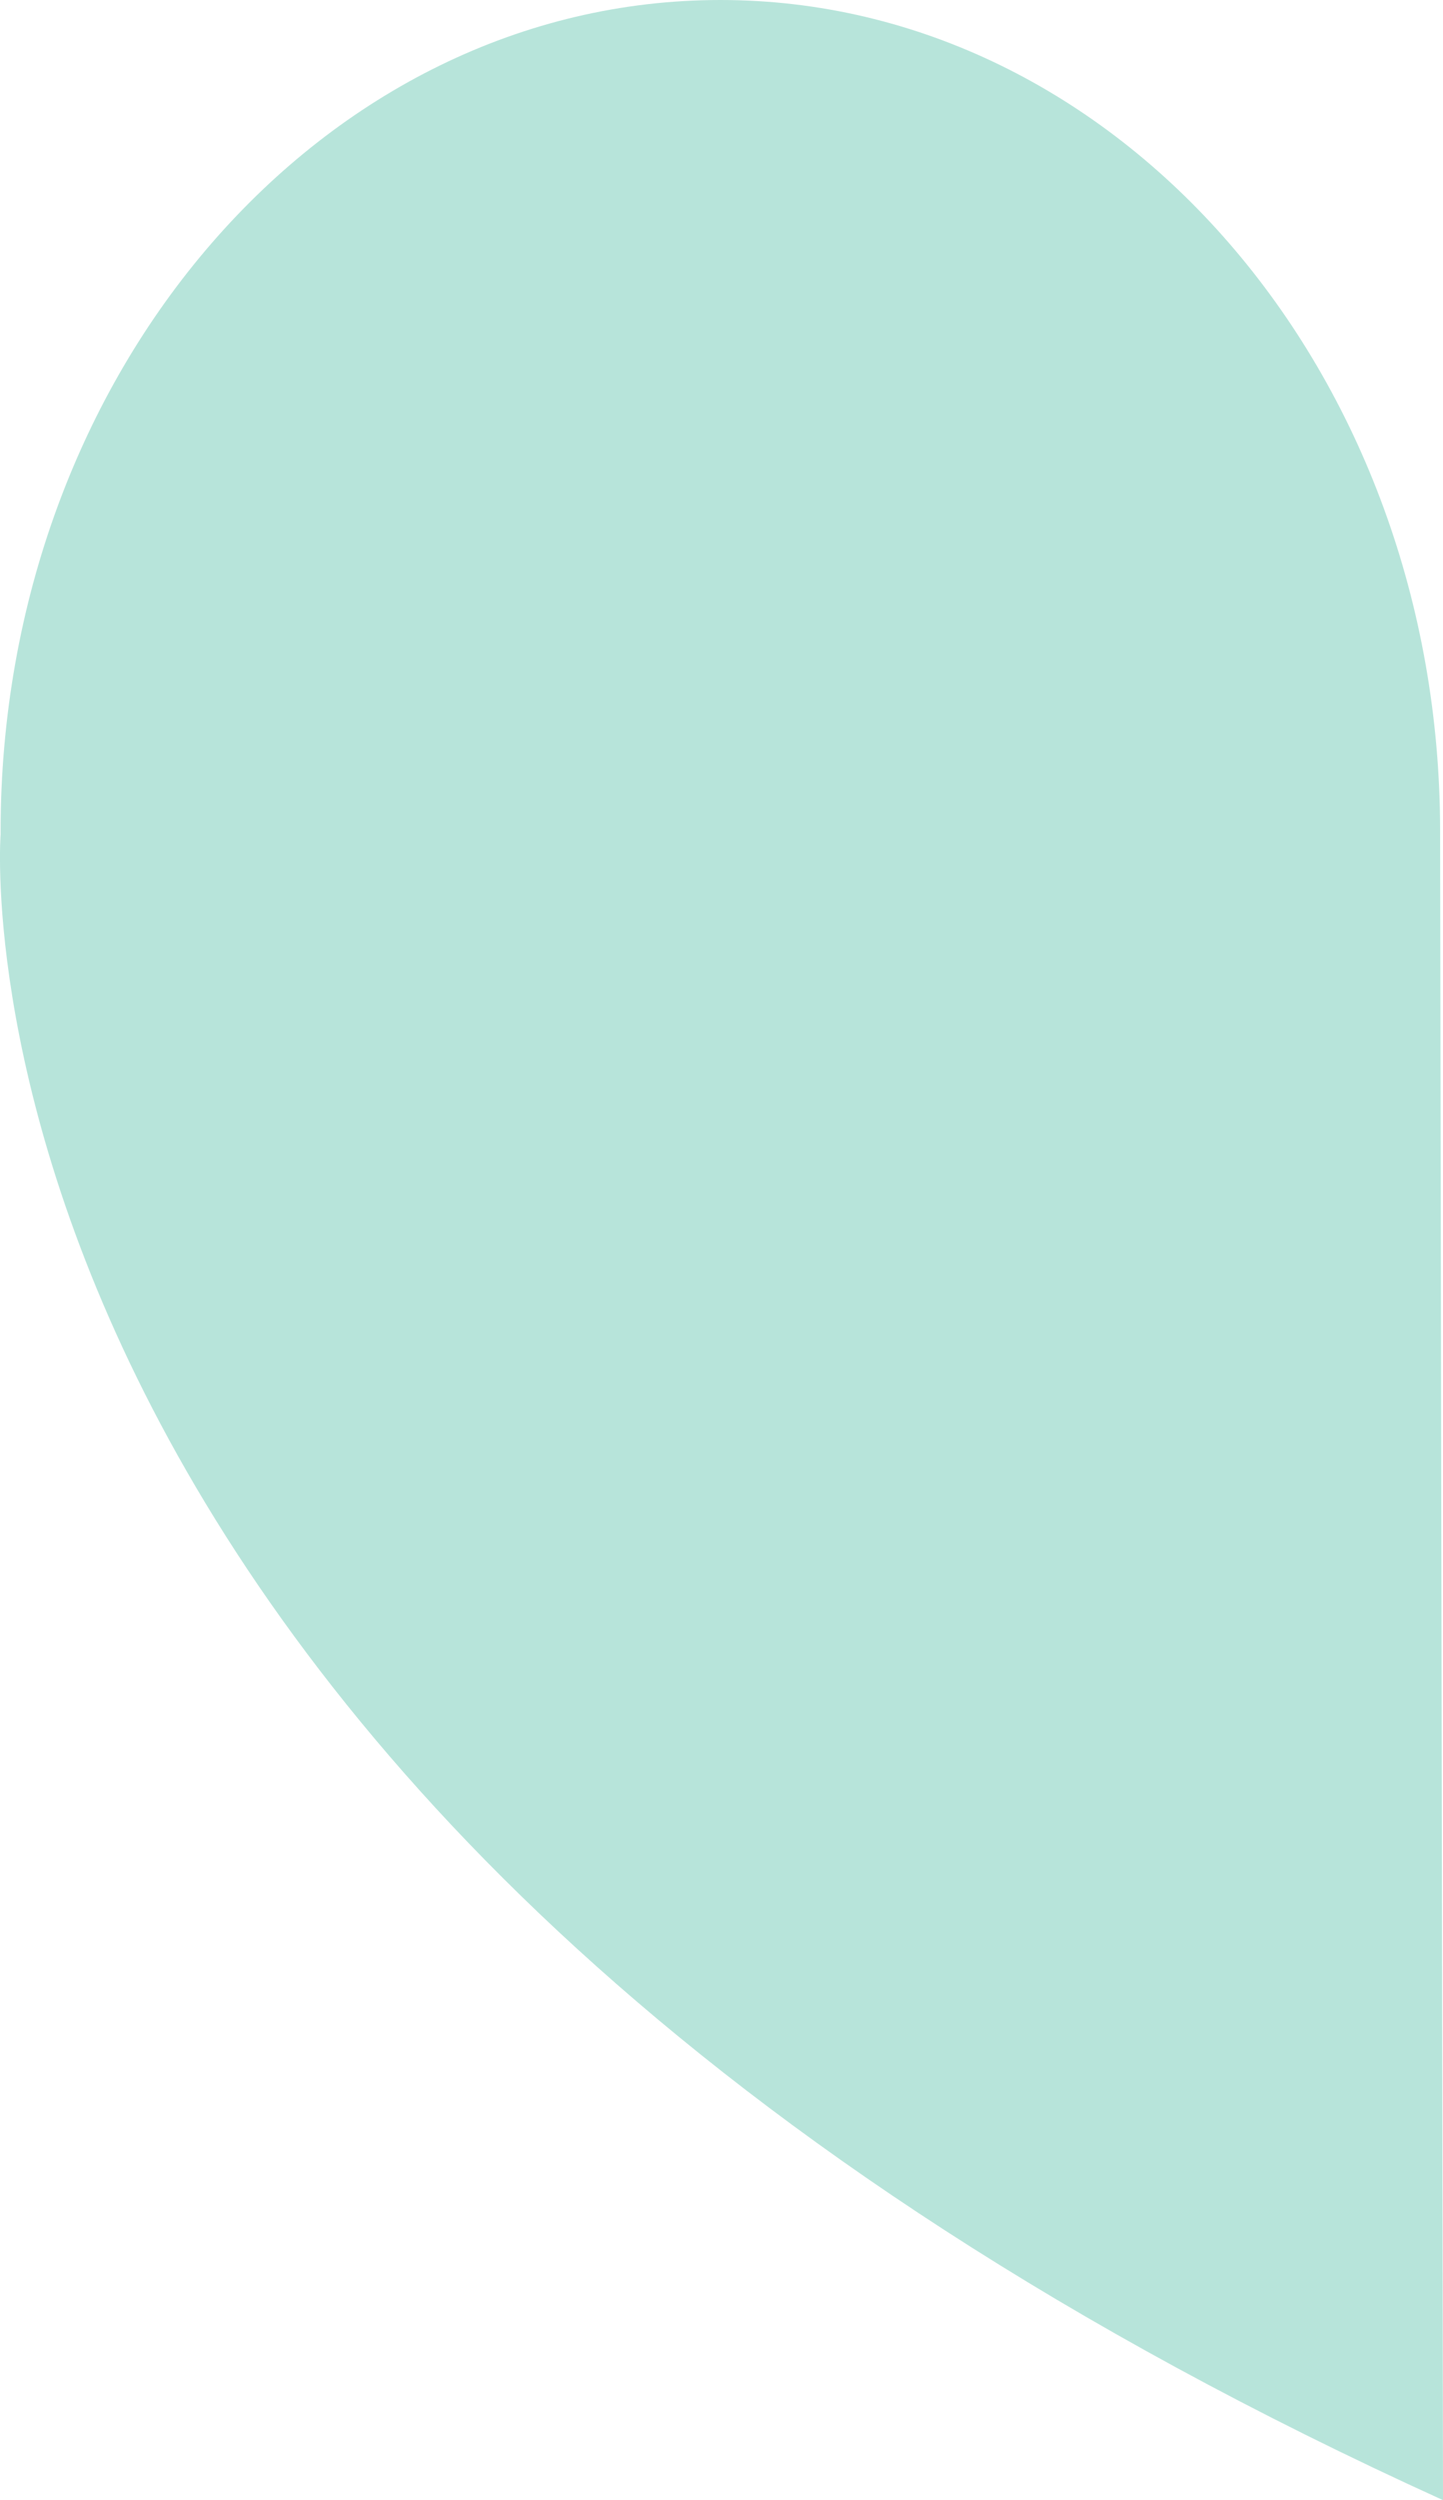 <svg xmlns="http://www.w3.org/2000/svg" viewBox="0 0 214.53 371.5"><defs><style>.cls-1{fill:#b7e4da;}</style></defs><title>Asset 2</title><g id="Layer_2" data-name="Layer 2"><g id="left"><path class="cls-1" d="M214.1,124h0c0-.17,0-.33,0-.5C214.1,55.29,166.19,0,107.1,0S.09,55.29.09,123.5c0,.17,0,.33,0,.5h0S-11.17,269,214.53,371.5Z"/></g></g></svg>